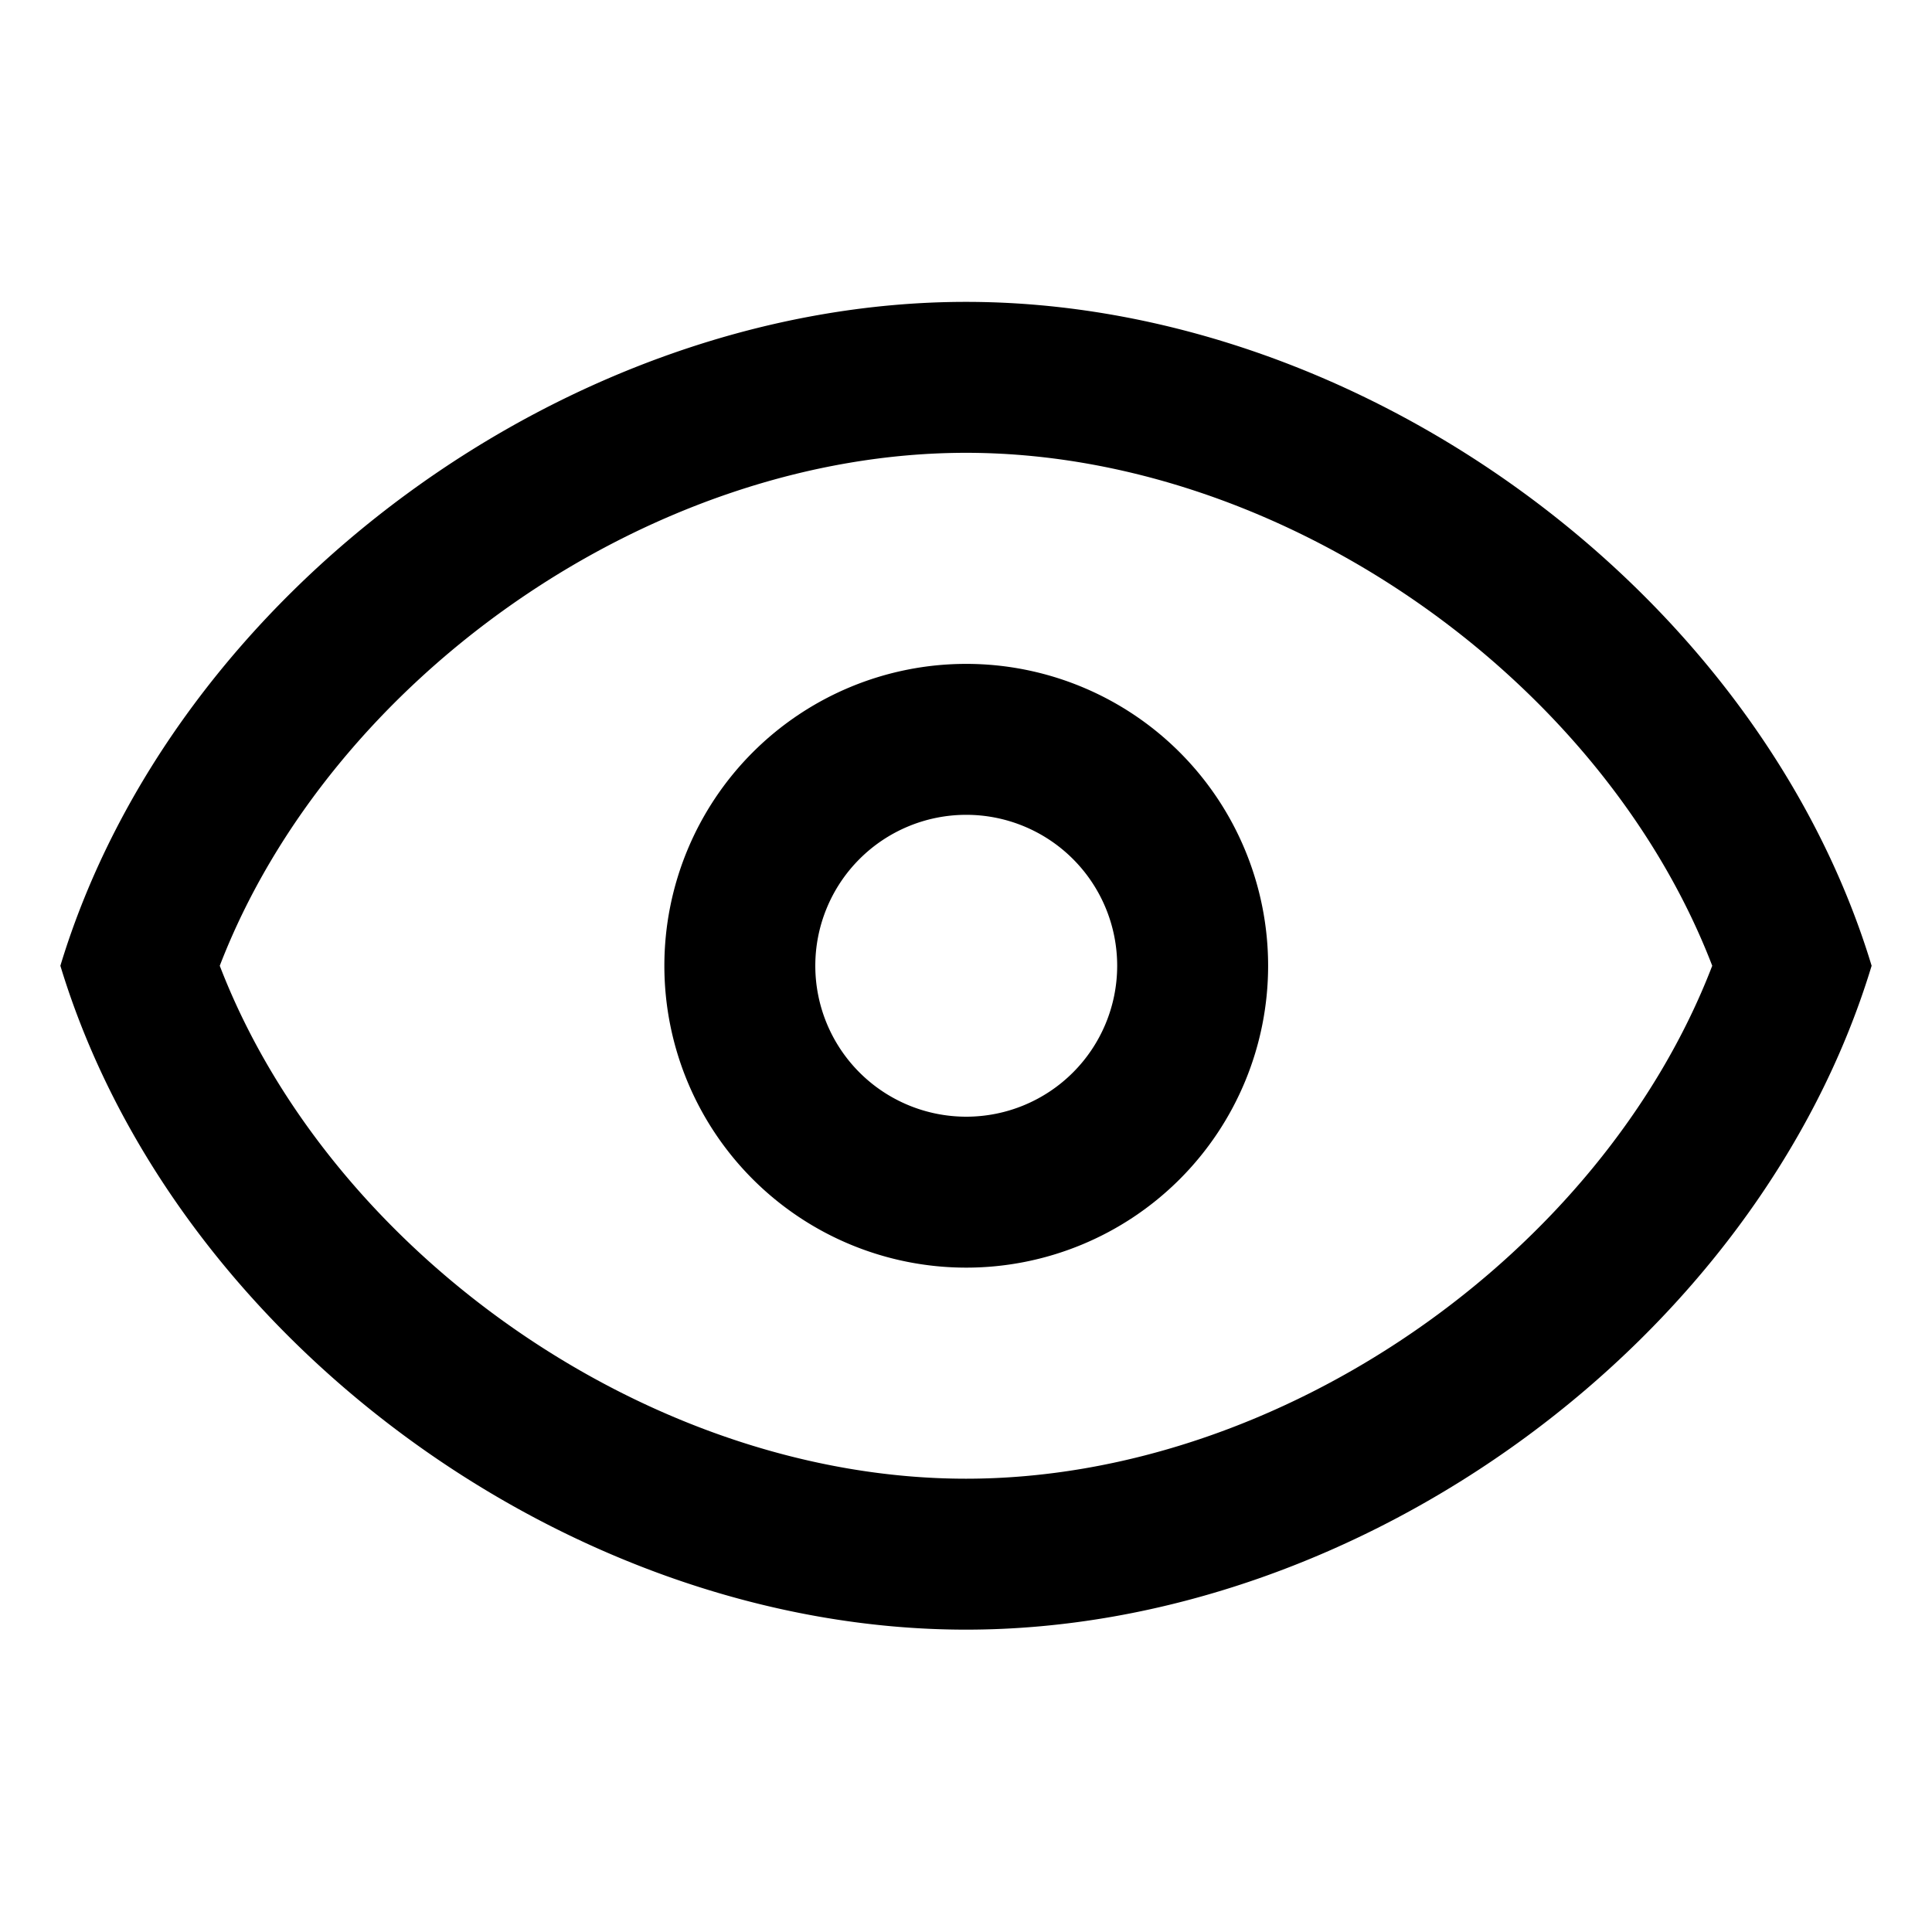 <svg xmlns="http://www.w3.org/2000/svg" width="16" height="16" fill="currentColor" viewBox="0 0 16 16">
  <path fill-rule="evenodd" d="M8 12.246c-2.611 0-5.263-1.864-6.18-4.248C2.738 5.614 5.39 3.75 8 3.75c2.611 0 5.263 1.864 6.18 4.248-.917 2.384-3.569 4.248-6.18 4.248Zm0 1.25c3.281 0 6.563-2.405 7.5-5.498C14.562 4.905 11.281 2.5 8 2.5 4.719 2.5 1.437 4.905.5 7.998c.938 3.093 4.219 5.498 7.5 5.498Zm1.252-5.498a1.25 1.25 0 1 1-2.5 0 1.25 1.25 0 0 1 2.5 0Zm1.25 0a2.5 2.5 0 1 1-5 0 2.5 2.5 0 0 1 5 0Z" clip-rule="evenodd"/>
</svg>
